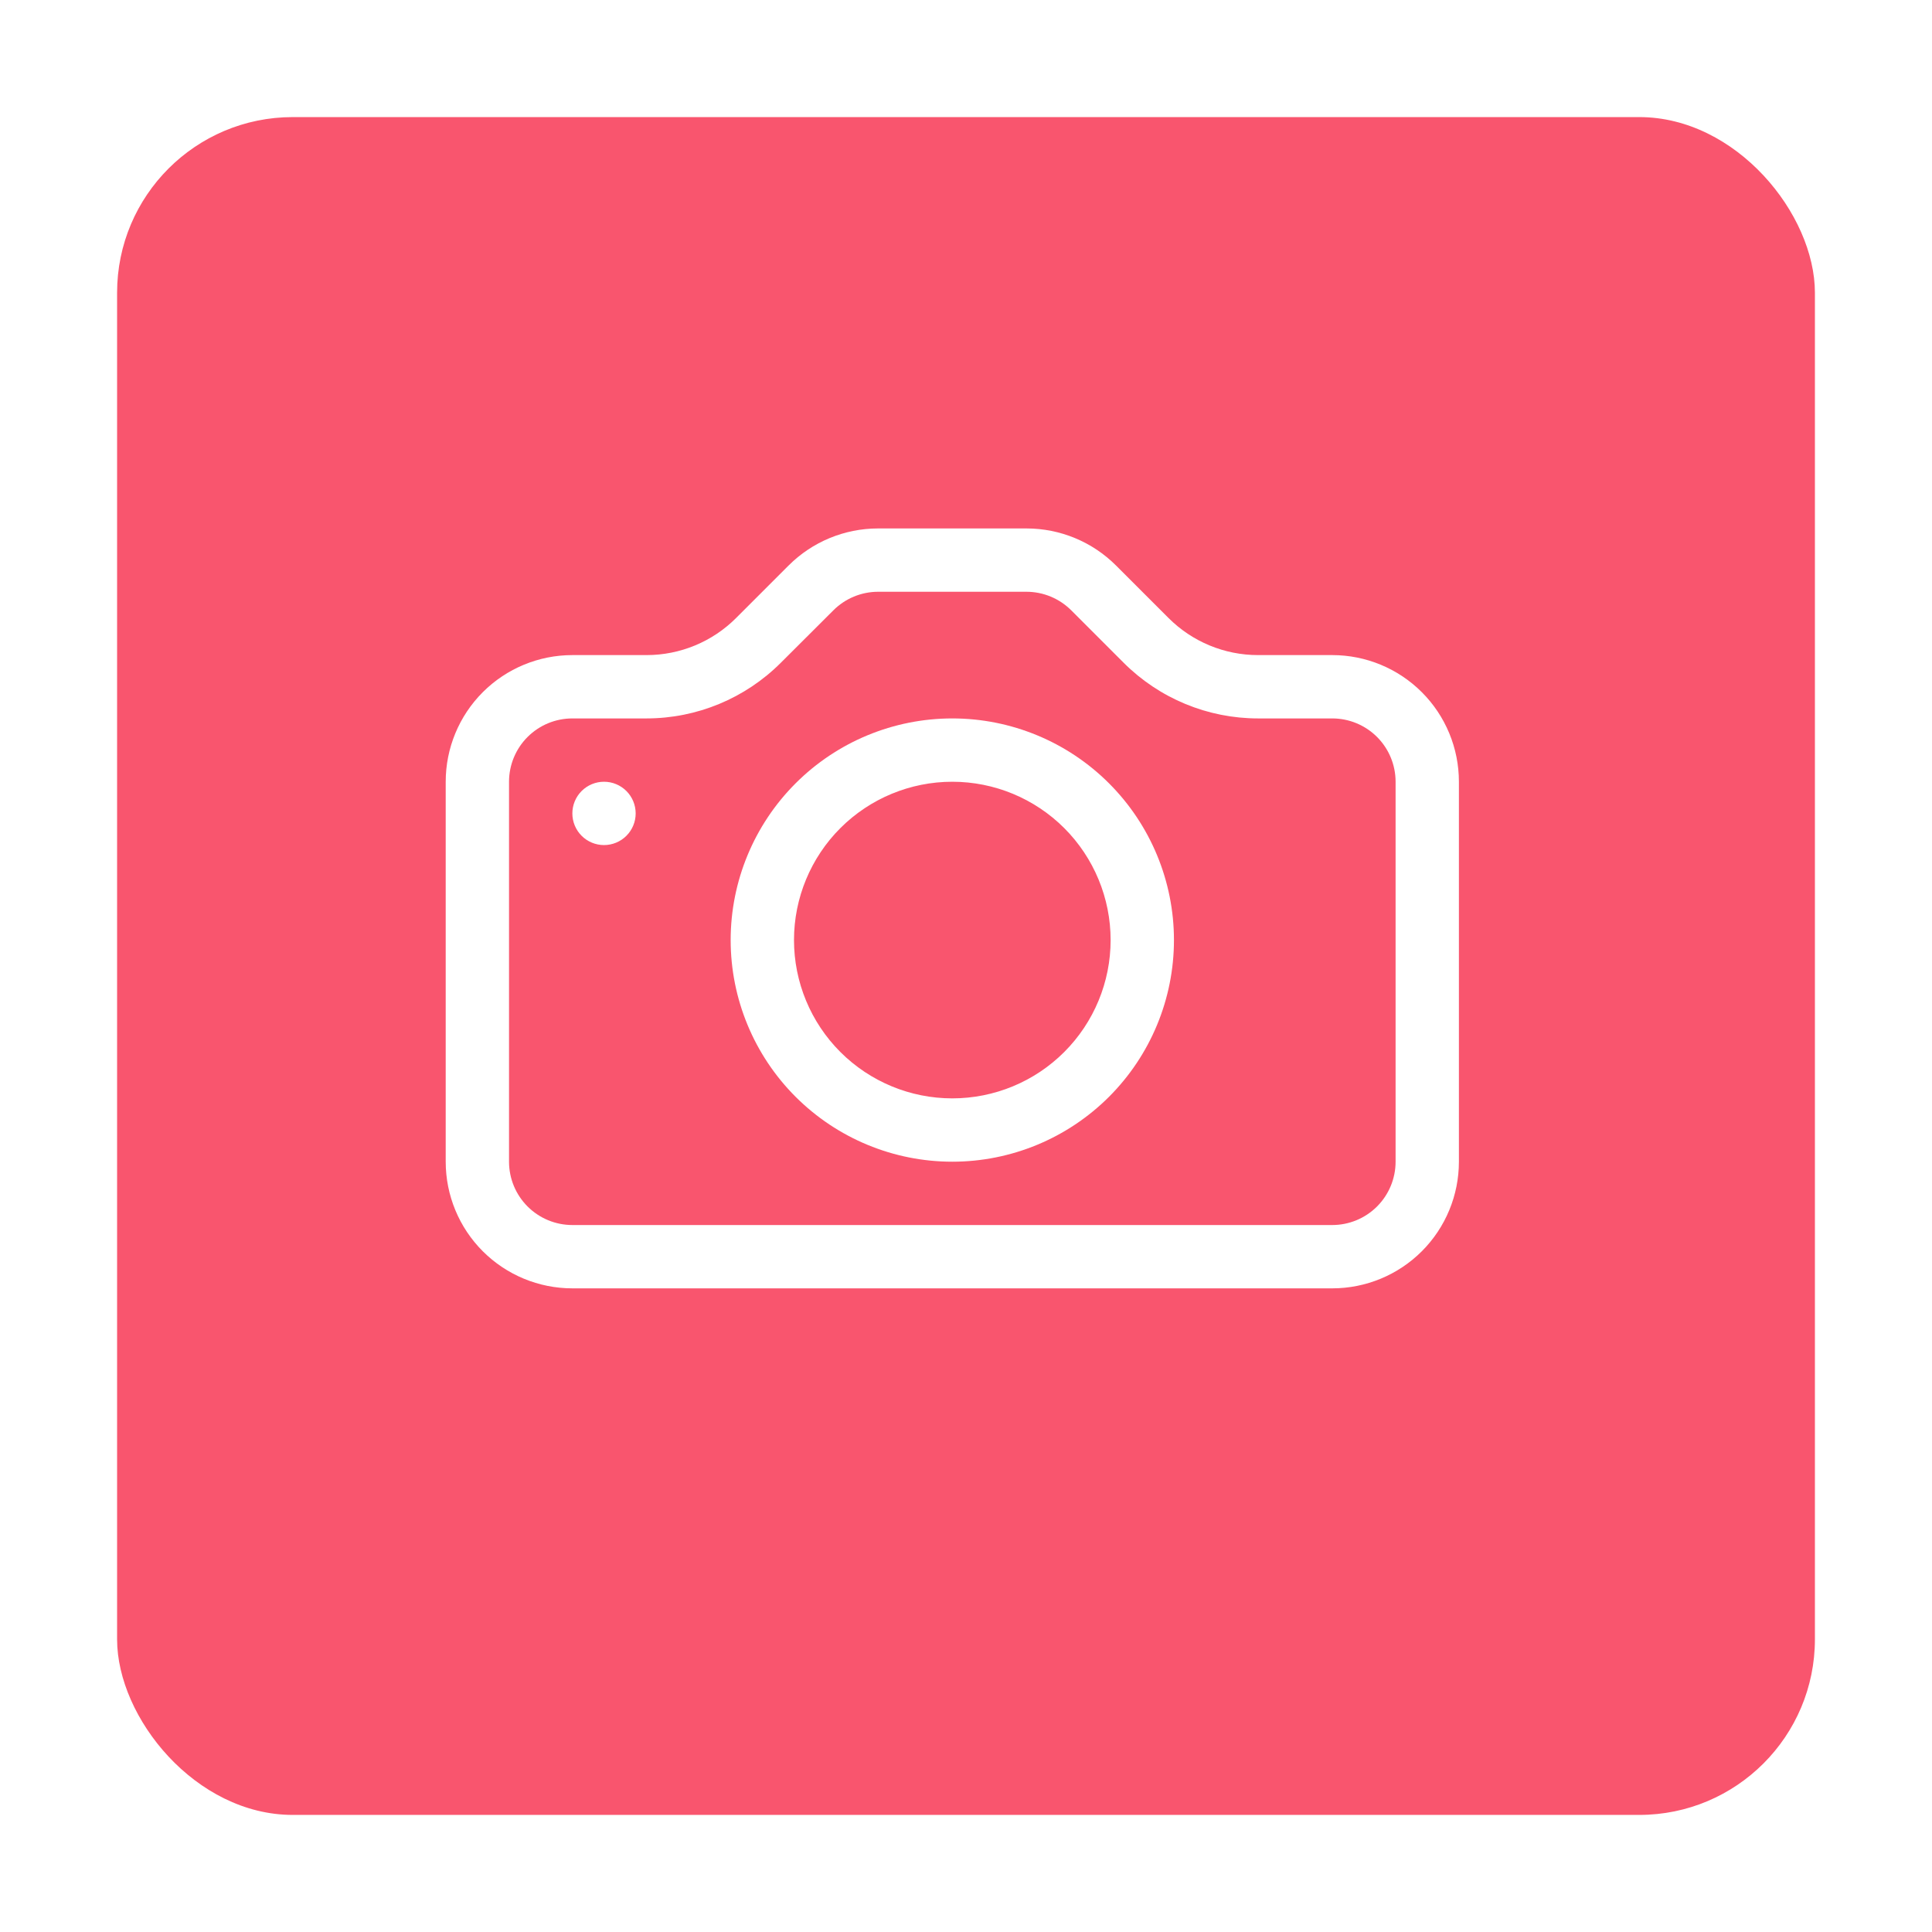 <svg width="132" height="132" viewBox="0 0 132 132" fill="none" xmlns="http://www.w3.org/2000/svg">
<g filter="url(#filter0_d_48_21)">
<rect x="8" y="5" width="116" height="116" rx="12" fill="#F9556E"/>
</g>
<g clip-path="url(#clip0_48_21)">
<path d="M95.351 79.371C95.351 80.518 94.895 81.619 94.084 82.43C93.272 83.242 92.172 83.698 91.024 83.698H39.105C37.957 83.698 36.857 83.242 36.045 82.43C35.234 81.619 34.778 80.518 34.778 79.371V53.411C34.778 52.264 35.234 51.163 36.045 50.352C36.857 49.541 37.957 49.085 39.105 49.085H44.176C47.616 49.083 50.916 47.715 53.348 45.282L56.939 41.699C57.748 40.89 58.845 40.434 59.989 40.431H70.131C71.278 40.432 72.379 40.888 73.19 41.699L76.772 45.282C77.978 46.487 79.409 47.444 80.984 48.096C82.56 48.749 84.248 49.085 85.953 49.085H91.024C92.172 49.085 93.272 49.541 94.084 50.352C94.895 51.163 95.351 52.264 95.351 53.411V79.371ZM39.105 44.758C36.81 44.758 34.609 45.67 32.986 47.292C31.363 48.915 30.452 51.116 30.452 53.411V79.371C30.452 81.666 31.363 83.867 32.986 85.49C34.609 87.112 36.81 88.024 39.105 88.024H91.024C93.319 88.024 95.52 87.112 97.143 85.49C98.766 83.867 99.677 81.666 99.677 79.371V53.411C99.677 51.116 98.766 48.915 97.143 47.292C95.52 45.67 93.319 44.758 91.024 44.758H85.953C83.659 44.758 81.458 43.846 79.836 42.223L76.253 38.64C74.631 37.017 72.43 36.105 70.135 36.105H59.994C57.699 36.105 55.498 37.017 53.876 38.64L50.293 42.223C48.671 43.846 46.47 44.758 44.176 44.758H39.105Z" fill="white"/>
<path d="M65.064 75.044C62.196 75.044 59.445 73.905 57.416 71.876C55.388 69.848 54.248 67.097 54.248 64.228C54.248 61.359 55.388 58.608 57.416 56.579C59.445 54.551 62.196 53.411 65.064 53.411C67.933 53.411 70.684 54.551 72.713 56.579C74.741 58.608 75.881 61.359 75.881 64.228C75.881 67.097 74.741 69.848 72.713 71.876C70.684 73.905 67.933 75.044 65.064 75.044ZM65.064 79.371C69.081 79.371 72.932 77.775 75.772 74.936C78.612 72.096 80.208 68.244 80.208 64.228C80.208 60.212 78.612 56.36 75.772 53.52C72.932 50.68 69.081 49.085 65.064 49.085C61.048 49.085 57.197 50.68 54.357 53.52C51.517 56.36 49.921 60.212 49.921 64.228C49.921 68.244 51.517 72.096 54.357 74.936C57.197 77.775 61.048 79.371 65.064 79.371ZM43.431 55.575C43.431 56.148 43.203 56.699 42.798 57.104C42.392 57.51 41.842 57.738 41.268 57.738C40.694 57.738 40.144 57.51 39.738 57.104C39.333 56.699 39.105 56.148 39.105 55.575C39.105 55.001 39.333 54.451 39.738 54.045C40.144 53.639 40.694 53.411 41.268 53.411C41.842 53.411 42.392 53.639 42.798 54.045C43.203 54.451 43.431 55.001 43.431 55.575Z" fill="white"/>
</g>
<defs>
<filter id="filter0_d_48_21" x="0" y="0" width="132" height="132" filterUnits="userSpaceOnUse" color-interpolation-filters="sRGB">
<feFlood flood-opacity="0" result="BackgroundImageFix"/>
<feColorMatrix in="SourceAlpha" type="matrix" values="0 0 0 0 0 0 0 0 0 0 0 0 0 0 0 0 0 0 127 0" result="hardAlpha"/>
<feOffset dy="3"/>
<feGaussianBlur stdDeviation="4"/>
<feComposite in2="hardAlpha" operator="out"/>
<feColorMatrix type="matrix" values="0 0 0 0 0 0 0 0 0 0 0 0 0 0 0 0 0 0 0.1 0"/>
<feBlend mode="normal" in2="BackgroundImageFix" result="effect1_dropShadow_48_21"/>
<feBlend mode="normal" in="SourceGraphic" in2="effect1_dropShadow_48_21" result="shape"/>
</filter>
<clipPath id="clip0_48_21">
<rect width="69.226" height="69.226" fill="white" transform="translate(30.452 27.452)"/>
</clipPath>
</defs>
</svg>
